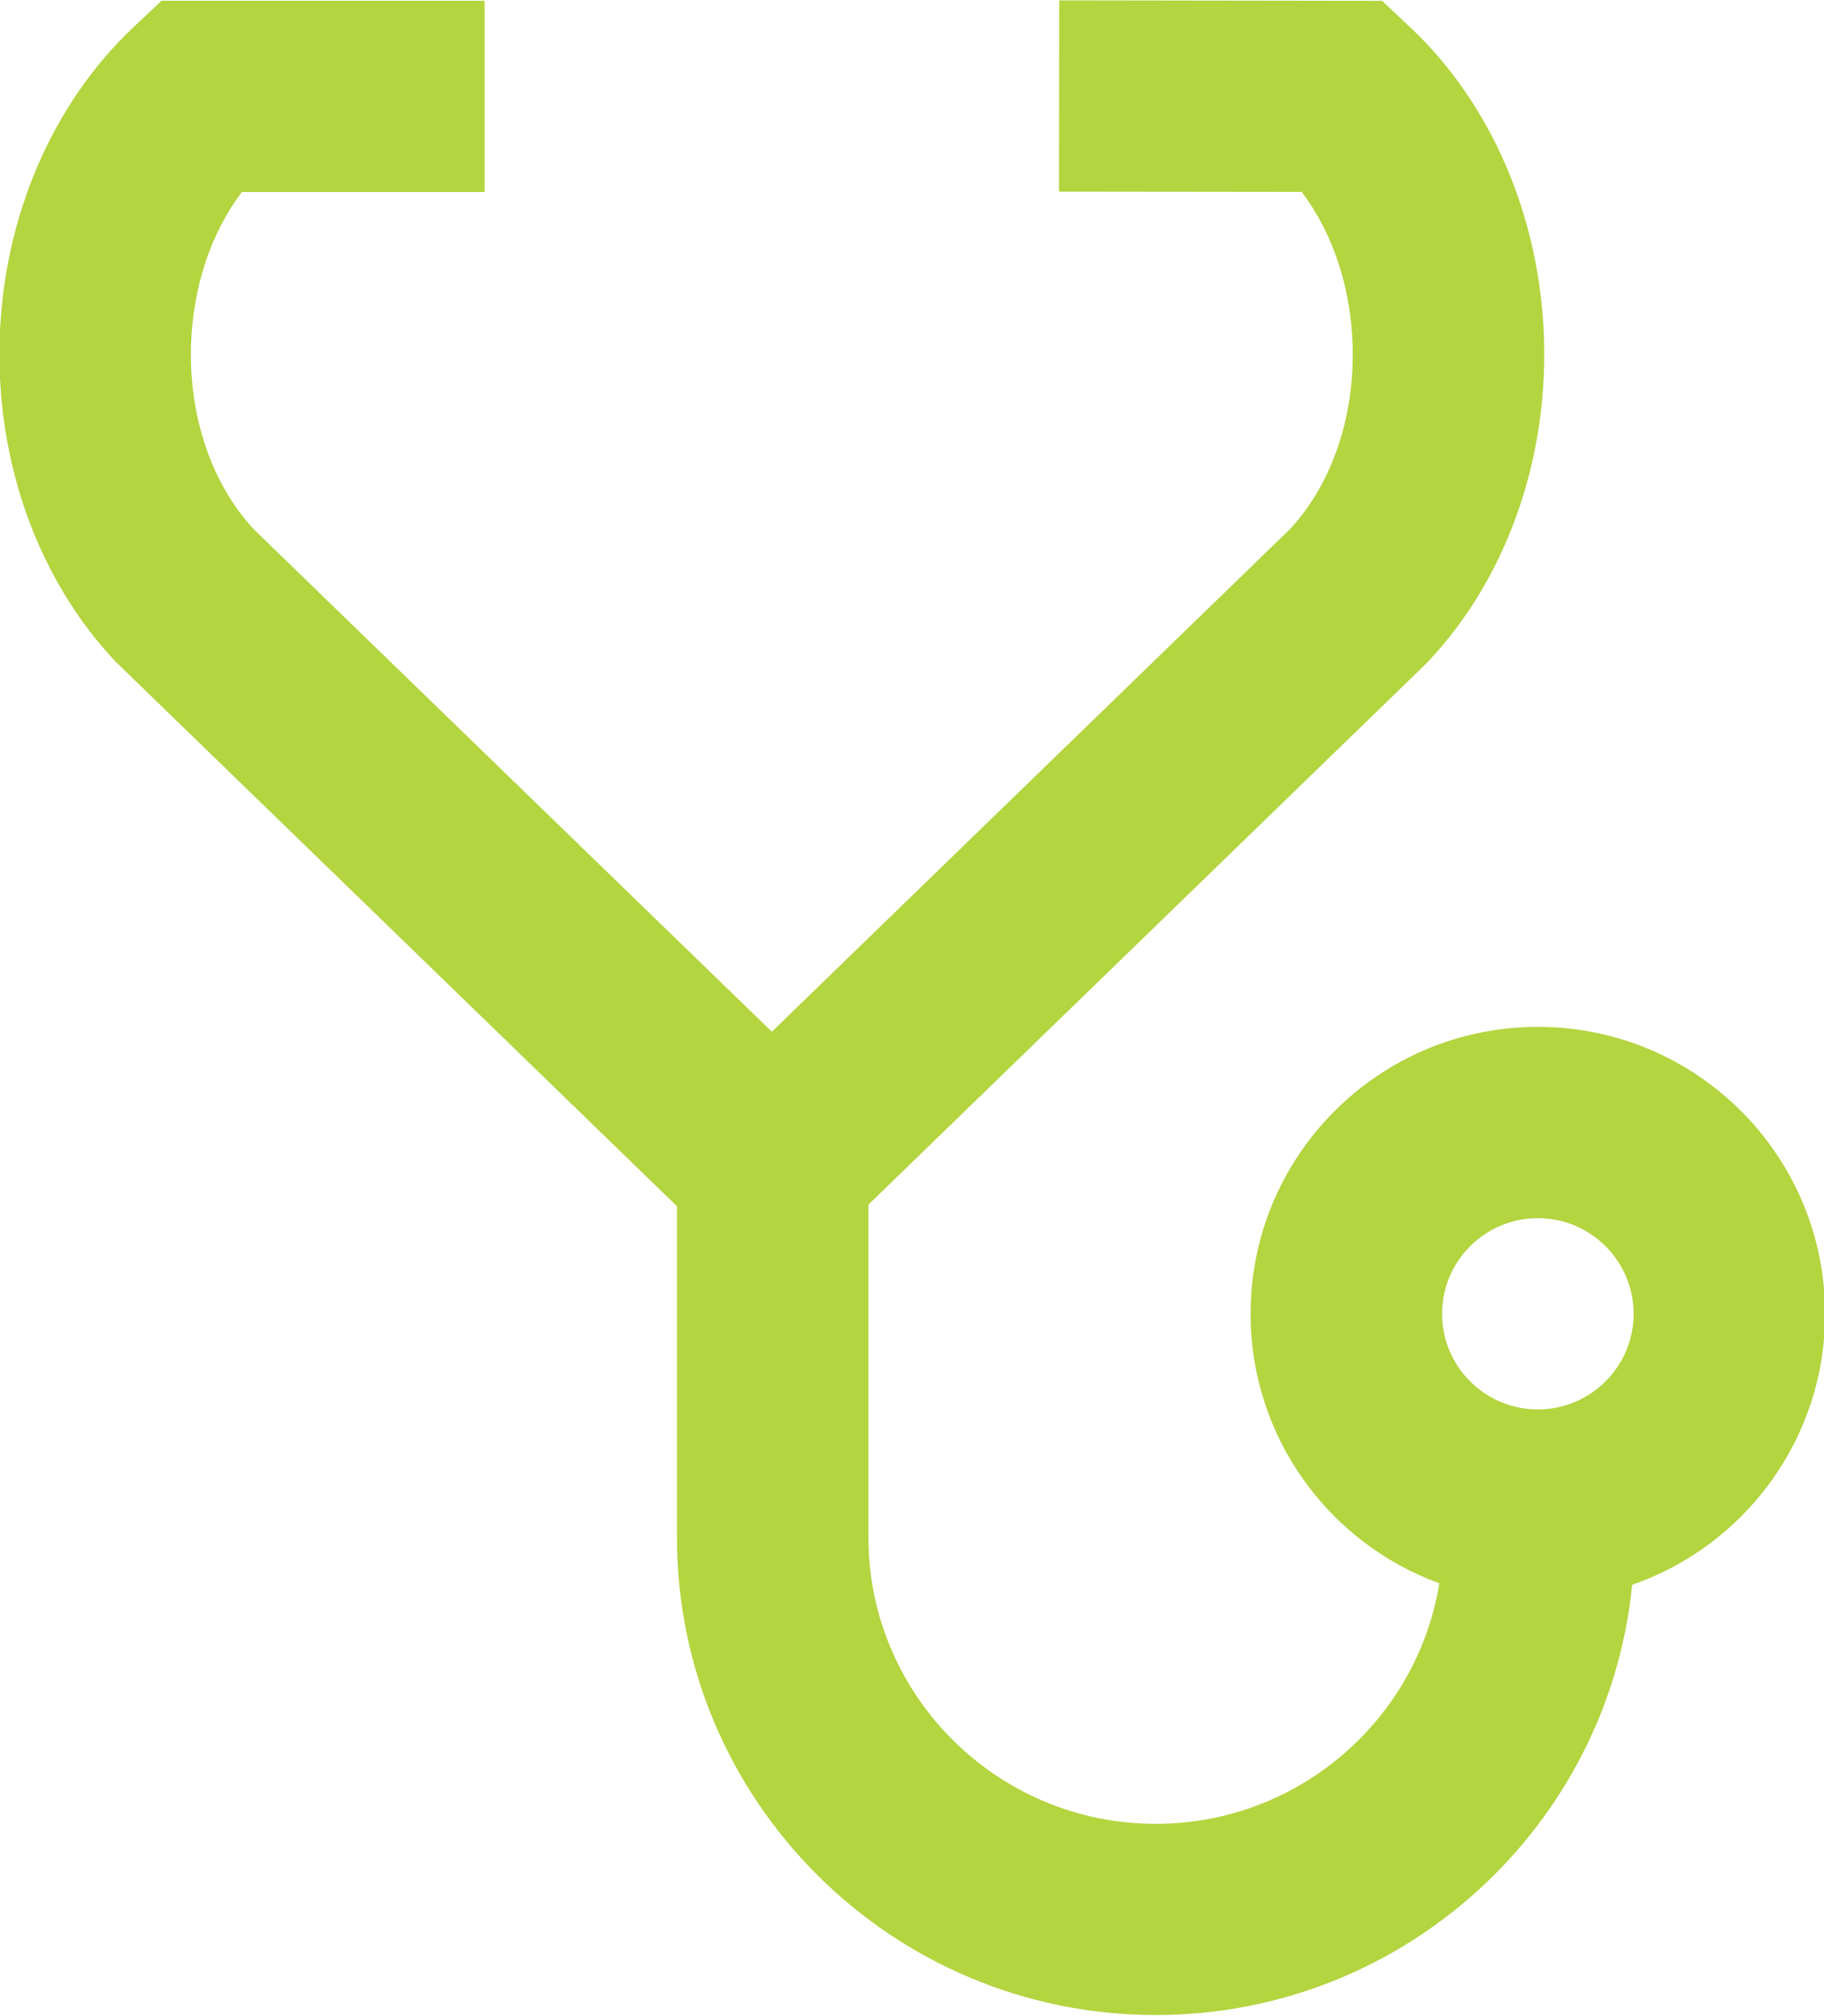 <svg xmlns="http://www.w3.org/2000/svg" xmlns:xlink="http://www.w3.org/1999/xlink" preserveAspectRatio="xMidYMid" width="19.938" height="22.03" viewBox="0 0 19.938 22.03">
  <defs>
    <style>
      .cls-1 {
        fill: #b3d540;
        fill-rule: evenodd;
      }
    </style>
  </defs>
  <path d="M16.810,11.220 C15.076,11.220 13.670,12.624 13.670,14.355 C13.670,15.708 14.529,16.861 15.733,17.300 C15.492,18.788 14.194,19.928 12.633,19.928 C10.902,19.928 9.493,18.525 9.493,16.800 L9.493,13.162 L15.582,7.258 L15.615,7.224 C16.456,6.330 16.916,5.052 16.878,3.718 C16.839,2.380 16.304,1.131 15.408,0.291 L15.107,0.009 L11.578,0.004 L11.575,2.094 L14.229,2.097 C14.568,2.545 14.767,3.138 14.785,3.777 C14.808,4.556 14.560,5.284 14.104,5.778 L8.437,11.273 L2.769,5.778 C2.314,5.284 2.066,4.556 2.088,3.777 C2.107,3.138 2.305,2.546 2.644,2.098 L5.297,2.098 L5.297,0.008 L1.767,0.008 L1.465,0.291 C0.570,1.131 0.034,2.380 -0.004,3.718 C-0.043,5.052 0.418,6.330 1.258,7.224 L7.400,13.180 L7.400,16.800 C7.400,19.677 9.747,22.017 12.633,22.017 C15.344,22.017 17.580,19.952 17.841,17.316 C19.069,16.890 19.950,15.726 19.950,14.355 C19.950,12.624 18.544,11.220 16.810,11.220 ZM16.810,15.400 C16.233,15.400 15.763,14.931 15.763,14.355 C15.763,13.779 16.233,13.310 16.810,13.310 C17.387,13.310 17.857,13.779 17.857,14.355 C17.857,14.931 17.387,15.400 16.810,15.400 Z" class="cls-1"/>
</svg>
